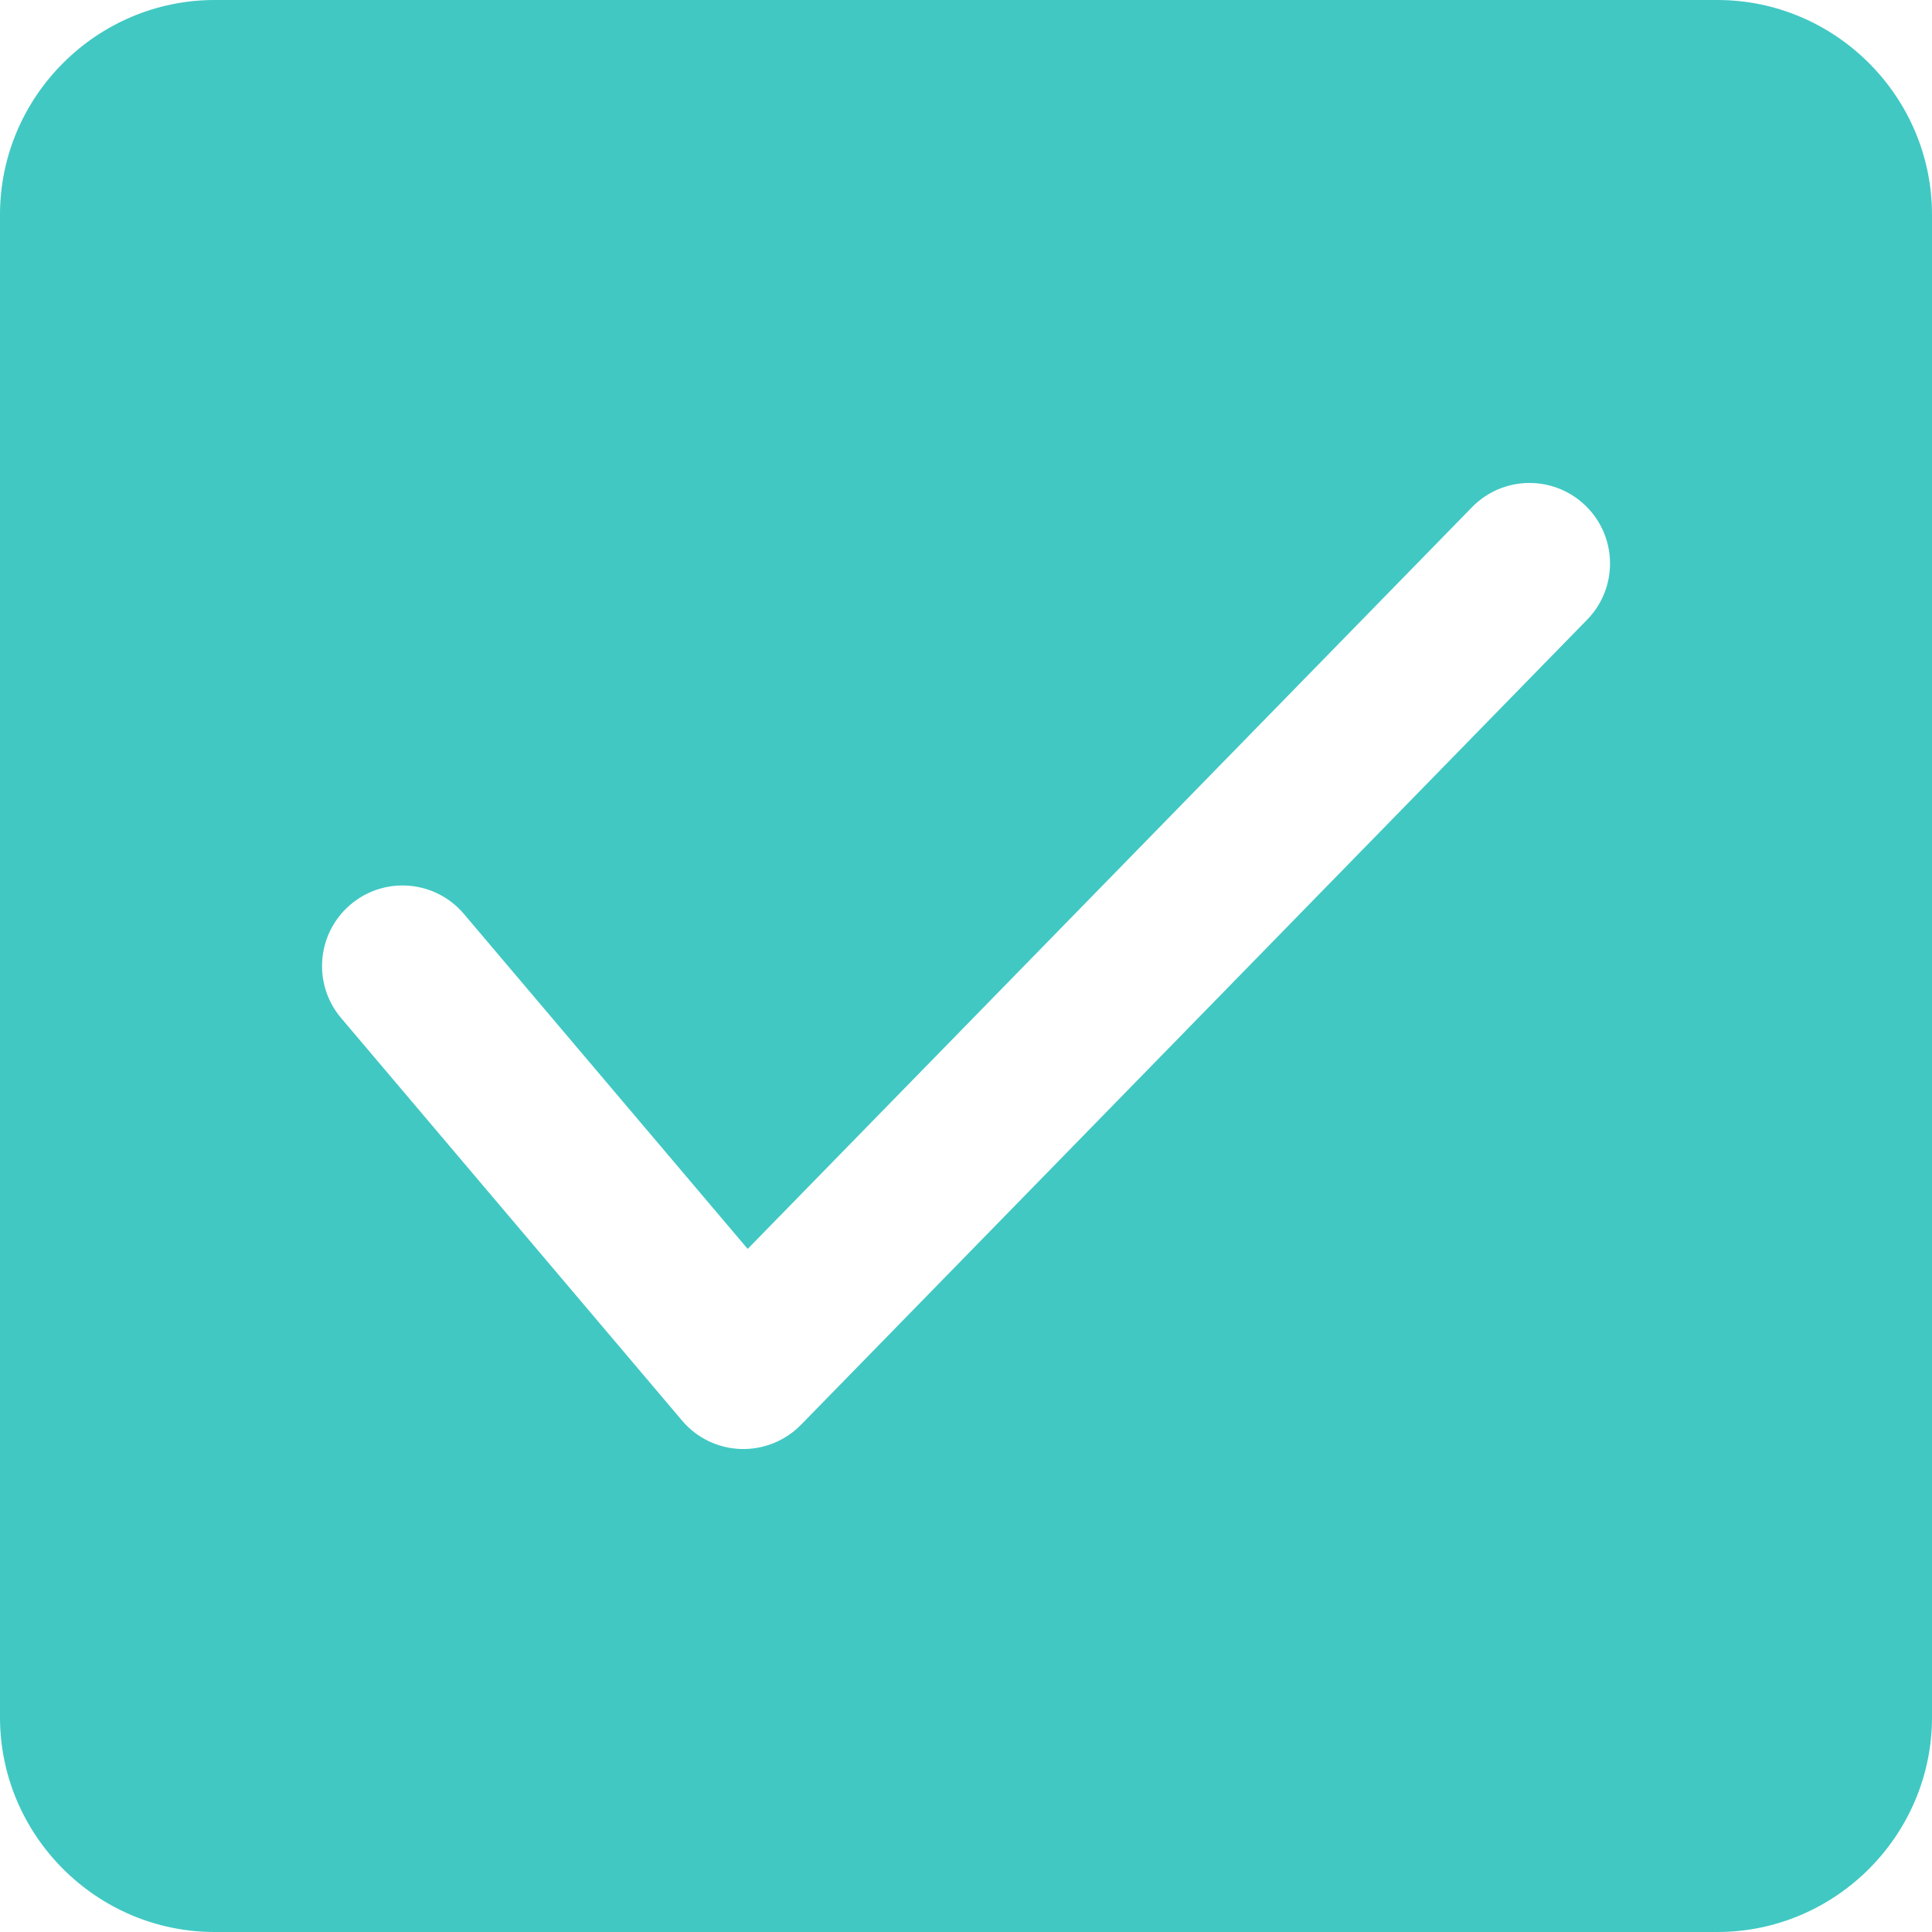 <svg width="16" height="16" viewBox="0 0 16 16" fill="none" xmlns="http://www.w3.org/2000/svg">
<g clip-path="url(#clip0_83_11665)">
<path fill-rule="evenodd" clip-rule="evenodd" d="M1.778 0H14.222C15.2 0 16 0.8 16 1.778V14.222C16 15.2 15.2 16 14.222 16H1.778C0.8 16 0 15.2 0 14.222V1.778C0 0.8 0.8 0 1.778 0ZM13.144 5.132C13.401 4.869 13.396 4.447 13.133 4.19C12.869 3.932 12.447 3.937 12.19 4.201L6.192 10.343L3.842 7.569C3.604 7.288 3.184 7.253 2.903 7.491C2.622 7.729 2.587 8.15 2.825 8.431L5.648 11.764C5.769 11.908 5.945 11.993 6.133 12C6.321 12.006 6.502 11.934 6.634 11.799L13.144 5.132Z" fill="#41C8C3"/>
</g>
<defs>
<clipPath id="clip0_83_11665">
<rect width="16" height="16" fill="white"/>
</clipPath>
</defs>
</svg>

